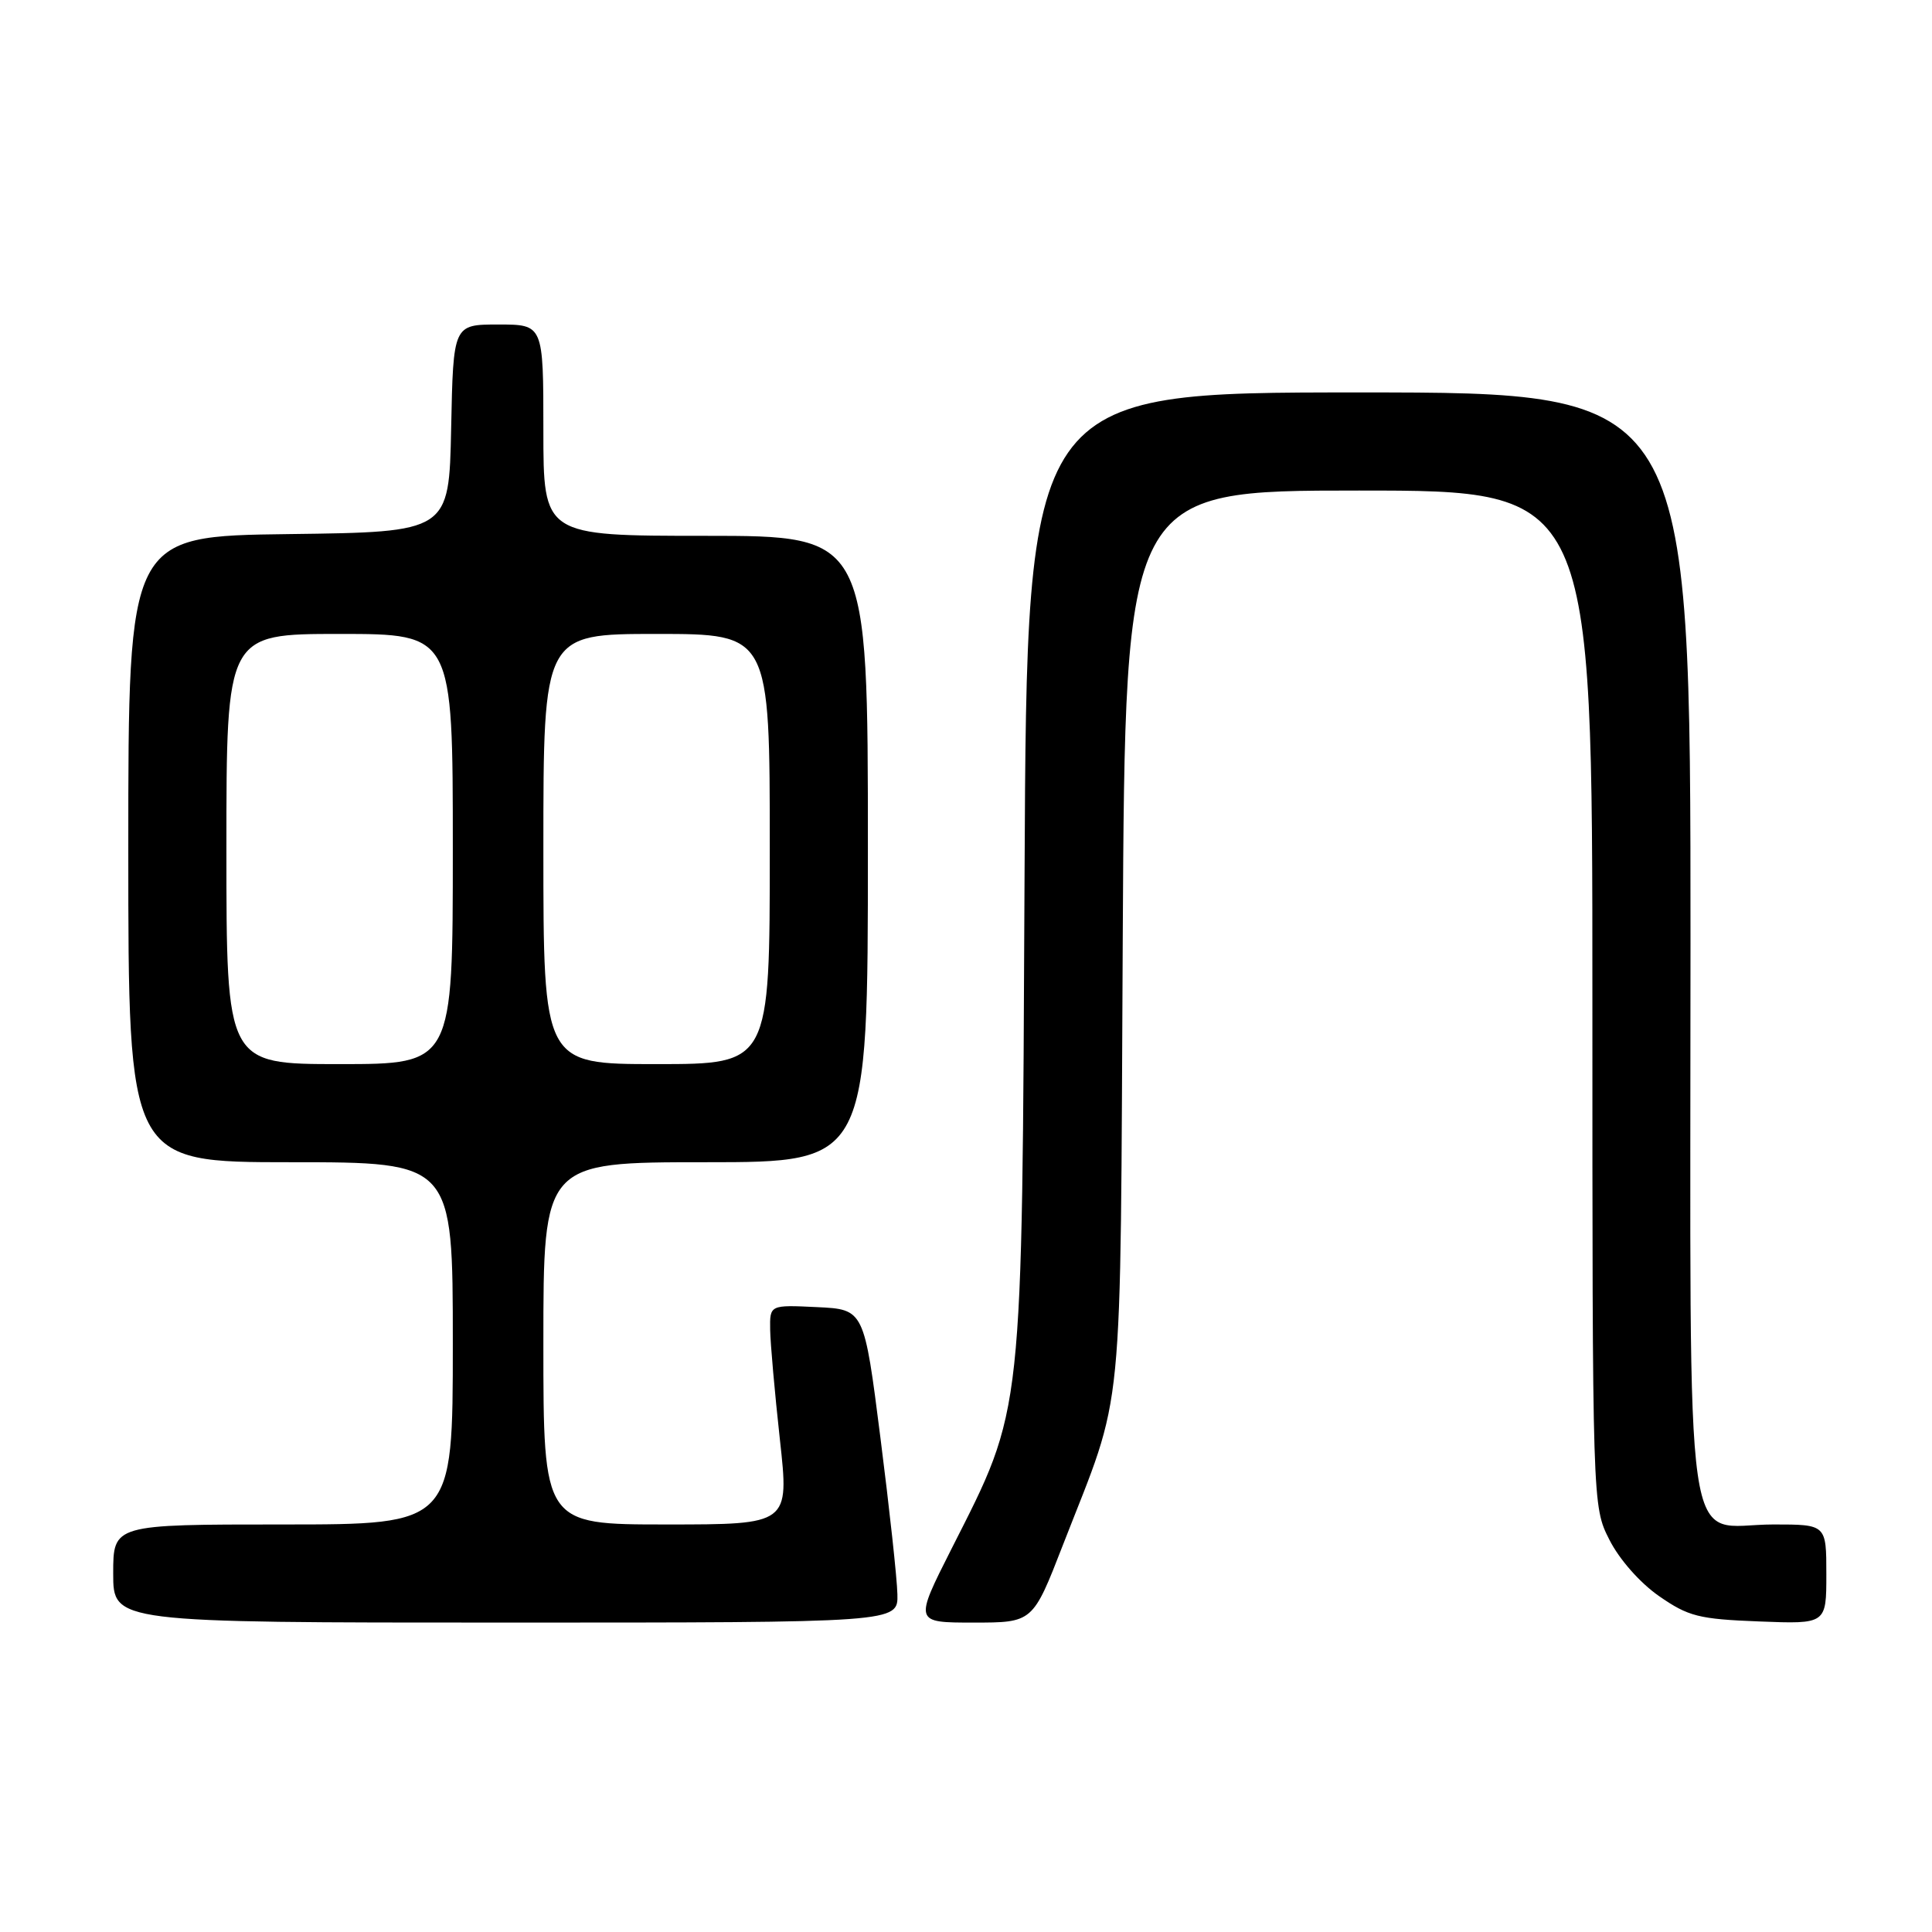 <?xml version="1.0" encoding="UTF-8" standalone="no"?>
<!DOCTYPE svg PUBLIC "-//W3C//DTD SVG 1.1//EN" "http://www.w3.org/Graphics/SVG/1.1/DTD/svg11.dtd" >
<svg xmlns="http://www.w3.org/2000/svg" xmlns:xlink="http://www.w3.org/1999/xlink" version="1.1" viewBox="0 0 256 256">
 <g >
 <path fill="currentColor"
d=" M 118.91 211.25 C 118.87 209.19 117.85 199.85 116.66 190.50 C 114.50 173.50 114.50 173.50 108.25 173.20 C 102.00 172.90 102.00 172.90 102.05 176.20 C 102.08 178.02 102.66 184.56 103.34 190.75 C 104.58 202.00 104.58 202.00 88.29 202.00 C 72.00 202.00 72.00 202.00 72.00 178.00 C 72.00 154.00 72.00 154.00 93.50 154.00 C 115.00 154.00 115.00 154.00 115.00 112.50 C 115.00 71.00 115.00 71.00 93.50 71.00 C 72.00 71.00 72.00 71.00 72.00 57.00 C 72.00 43.00 72.00 43.00 66.03 43.00 C 60.06 43.00 60.06 43.00 59.78 56.75 C 59.50 70.50 59.50 70.50 38.25 70.77 C 17.00 71.04 17.00 71.04 17.00 112.52 C 17.00 154.00 17.00 154.00 38.50 154.00 C 60.00 154.00 60.00 154.00 60.00 178.00 C 60.00 202.00 60.00 202.00 37.50 202.00 C 15.00 202.00 15.00 202.00 15.00 208.50 C 15.00 215.00 15.00 215.00 67.00 215.00 C 119.00 215.00 119.00 215.00 118.91 211.25 Z  M 140.83 204.75 C 149.07 183.57 148.41 190.24 148.77 124.25 C 149.09 65.00 149.09 65.00 180.04 65.00 C 211.00 65.00 211.00 65.00 211.00 132.29 C 211.00 199.58 211.00 199.58 213.25 204.02 C 214.56 206.62 217.30 209.73 219.83 211.49 C 223.72 214.19 225.09 214.54 233.08 214.85 C 242.00 215.20 242.00 215.20 242.00 208.60 C 242.00 202.00 242.00 202.00 235.00 202.00 C 222.87 202.00 224.00 209.88 224.00 125.00 C 224.00 52.00 224.00 52.00 180.04 52.00 C 136.07 52.00 136.07 52.00 135.76 115.75 C 135.41 188.69 135.68 186.25 126.07 205.25 C 121.14 215.00 121.14 215.00 128.99 215.00 C 136.85 215.00 136.85 215.00 140.83 204.75 Z  M 30.00 112.50 C 30.00 84.00 30.00 84.00 45.00 84.00 C 60.00 84.00 60.00 84.00 60.00 112.50 C 60.00 141.00 60.00 141.00 45.00 141.00 C 30.00 141.00 30.00 141.00 30.00 112.50 Z  M 72.00 112.50 C 72.00 84.00 72.00 84.00 87.00 84.00 C 102.00 84.00 102.00 84.00 102.00 112.50 C 102.00 141.00 102.00 141.00 87.00 141.00 C 72.00 141.00 72.00 141.00 72.00 112.50 Z "/>
</g>
</svg>